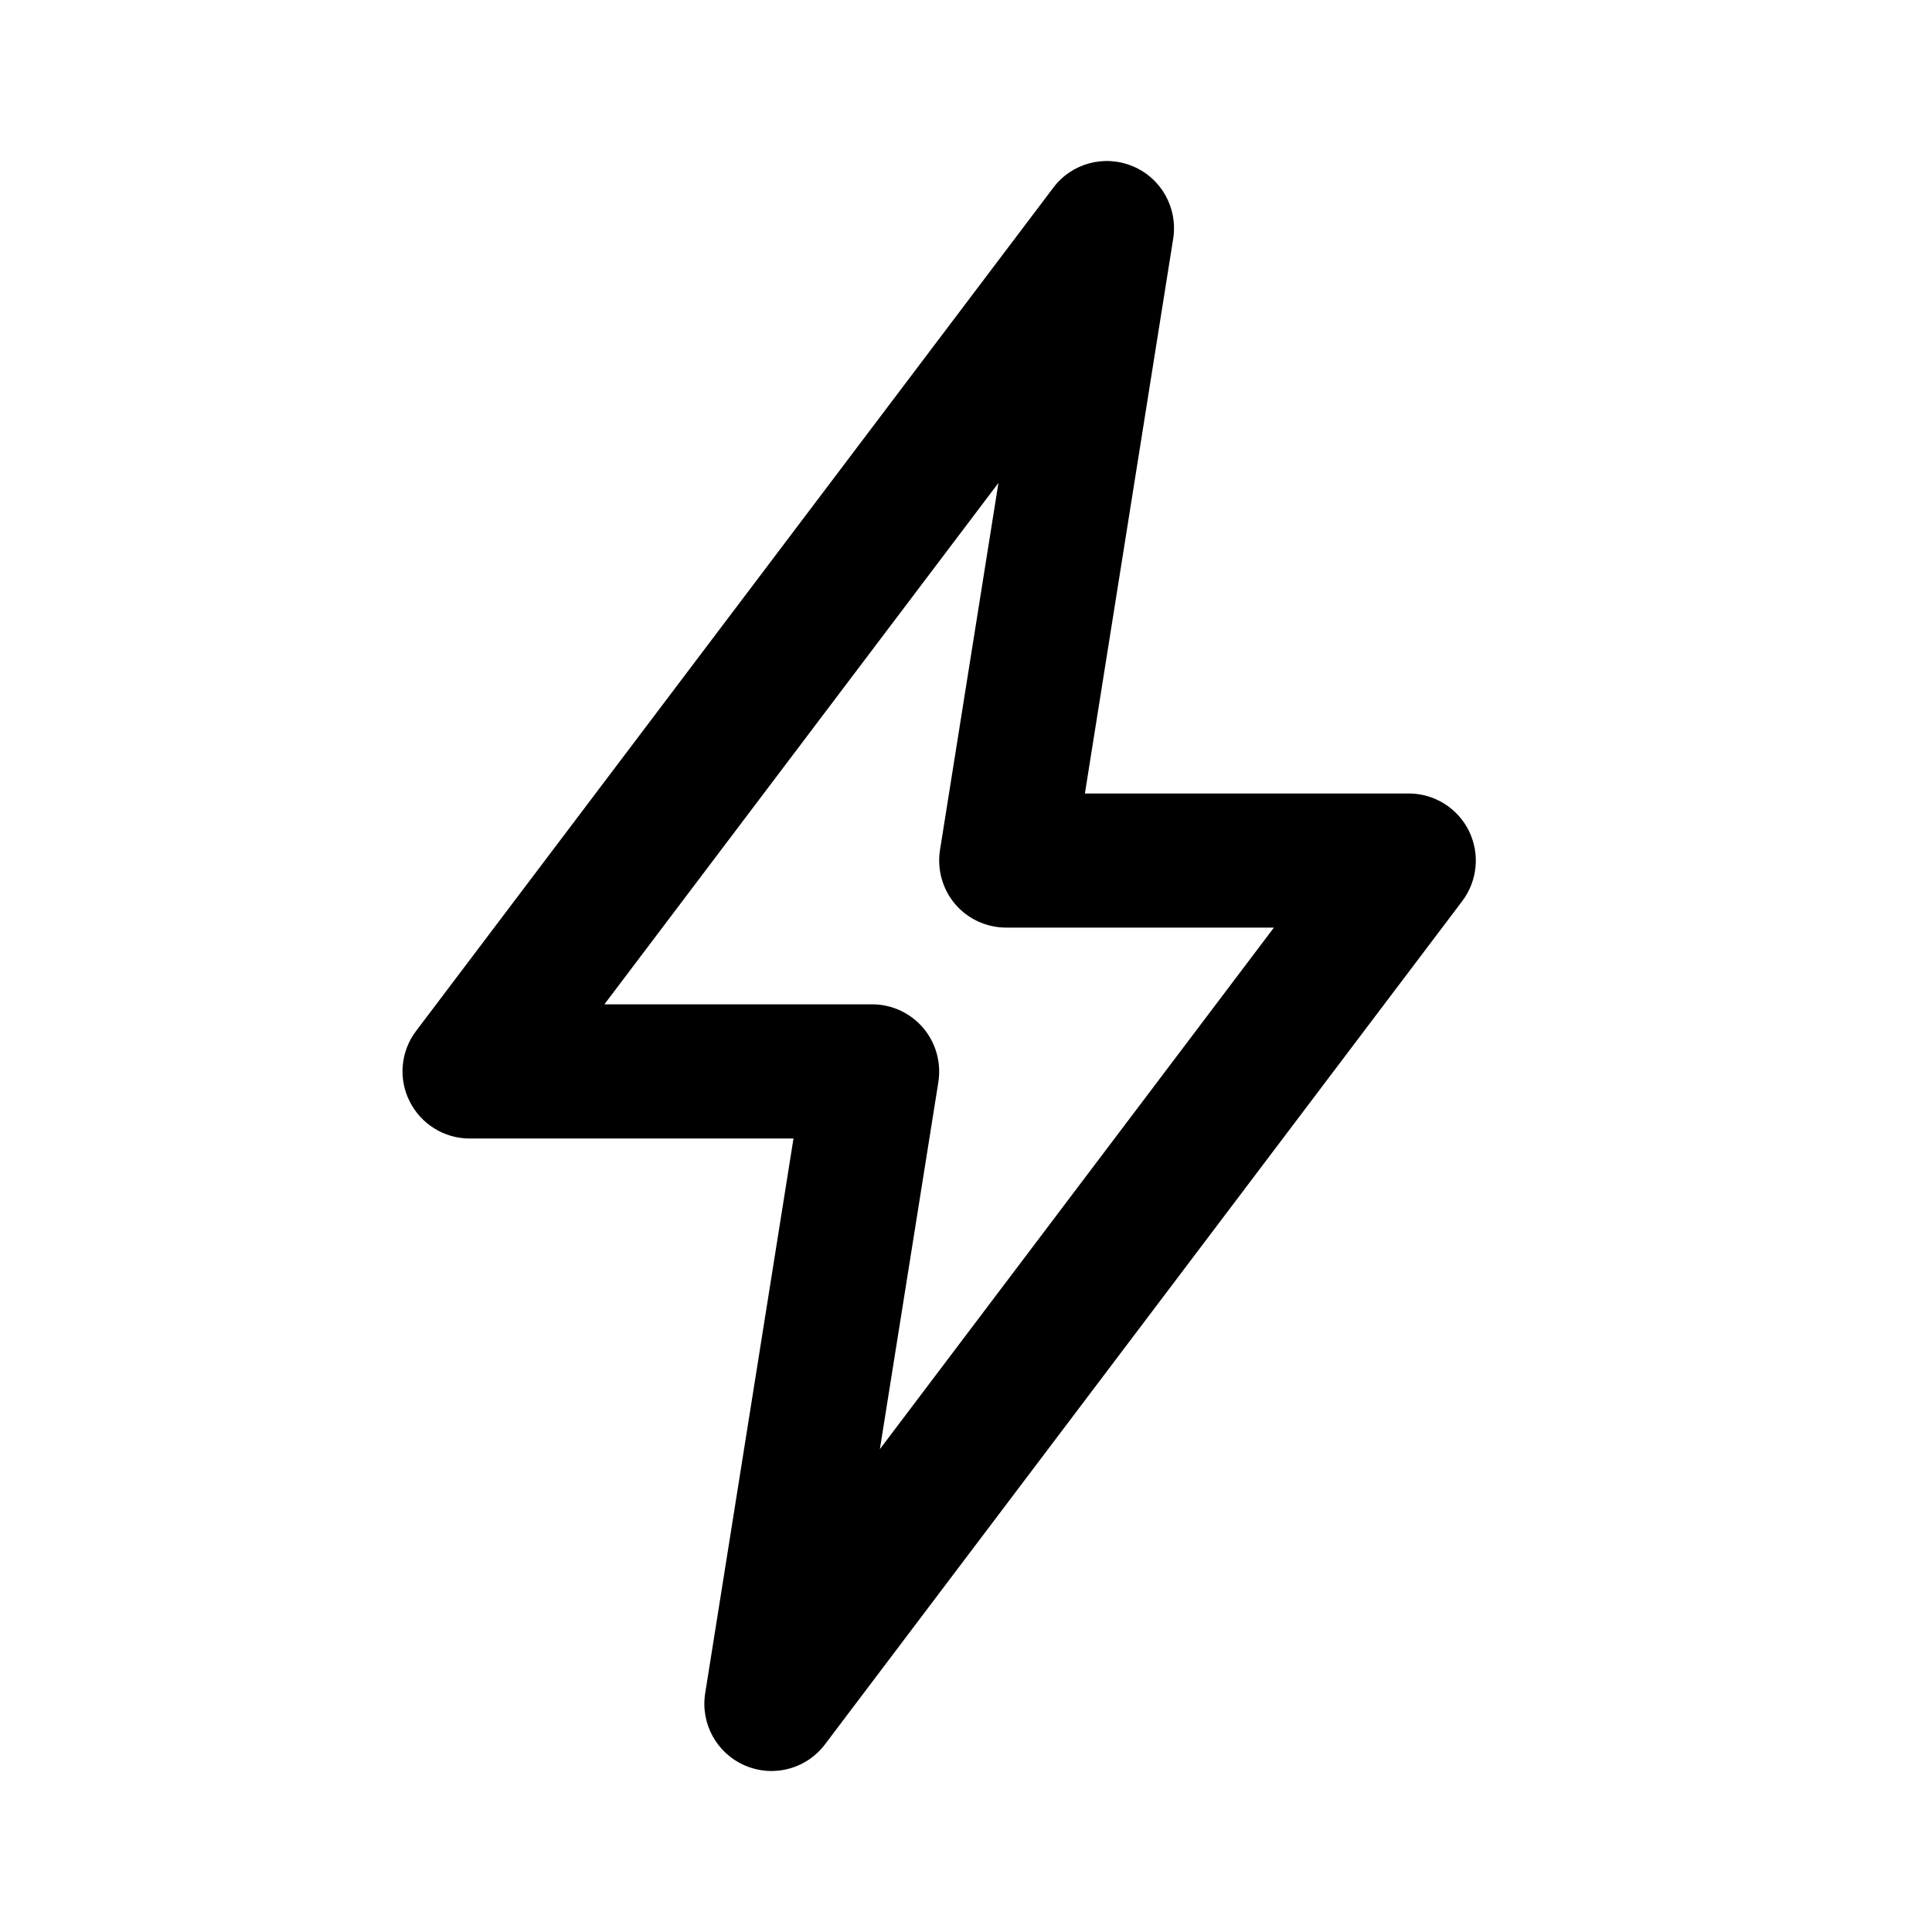 <?xml version="1.0" encoding="UTF-8"?>
<svg width="24px" height="24px" viewBox="0 0 24 24" version="1.1" xmlns="http://www.w3.org/2000/svg" xmlns:xlink="http://www.w3.org/1999/xlink">
    <!-- Generator: sketchtool 46.2 (44496) - http://www.bohemiancoding.com/sketch -->
    <title>bolt</title>
    <desc>Created with sketchtool.</desc>
    <defs></defs>
    <g id="Android" stroke="none" stroke-width="1" fill="none" fill-rule="evenodd">
        <g id="bolt" fill="#000000">
            <path d="M7.508,12.476 L10.834,12.476 C11.077,12.476 11.309,12.583 11.467,12.768 C11.625,12.953 11.694,13.199 11.657,13.44 L10.93,18.002 L15.825,11.523 L12.5,11.523 C12.256,11.523 12.024,11.417 11.866,11.232 C11.708,11.046 11.639,10.8 11.677,10.559 L12.403,5.999 L7.508,12.476 Z M9.583,22 C9.474,22 9.363,21.978 9.257,21.933 C8.905,21.783 8.7,21.413 8.76,21.035 L9.857,14.143 L5.834,14.143 C5.517,14.143 5.229,13.963 5.088,13.68 C4.946,13.397 4.978,13.059 5.169,12.807 L13.085,2.331 C13.315,2.025 13.723,1.917 14.076,2.067 C14.429,2.216 14.633,2.587 14.574,2.964 L13.477,9.857 L17.5,9.857 C17.816,9.857 18.105,10.036 18.246,10.319 C18.387,10.603 18.355,10.94 18.165,11.193 L10.249,21.668 C10.087,21.883 9.839,22 9.583,22 L9.583,22 Z" id="Fill-1"></path>
        </g>
    </g>
</svg>